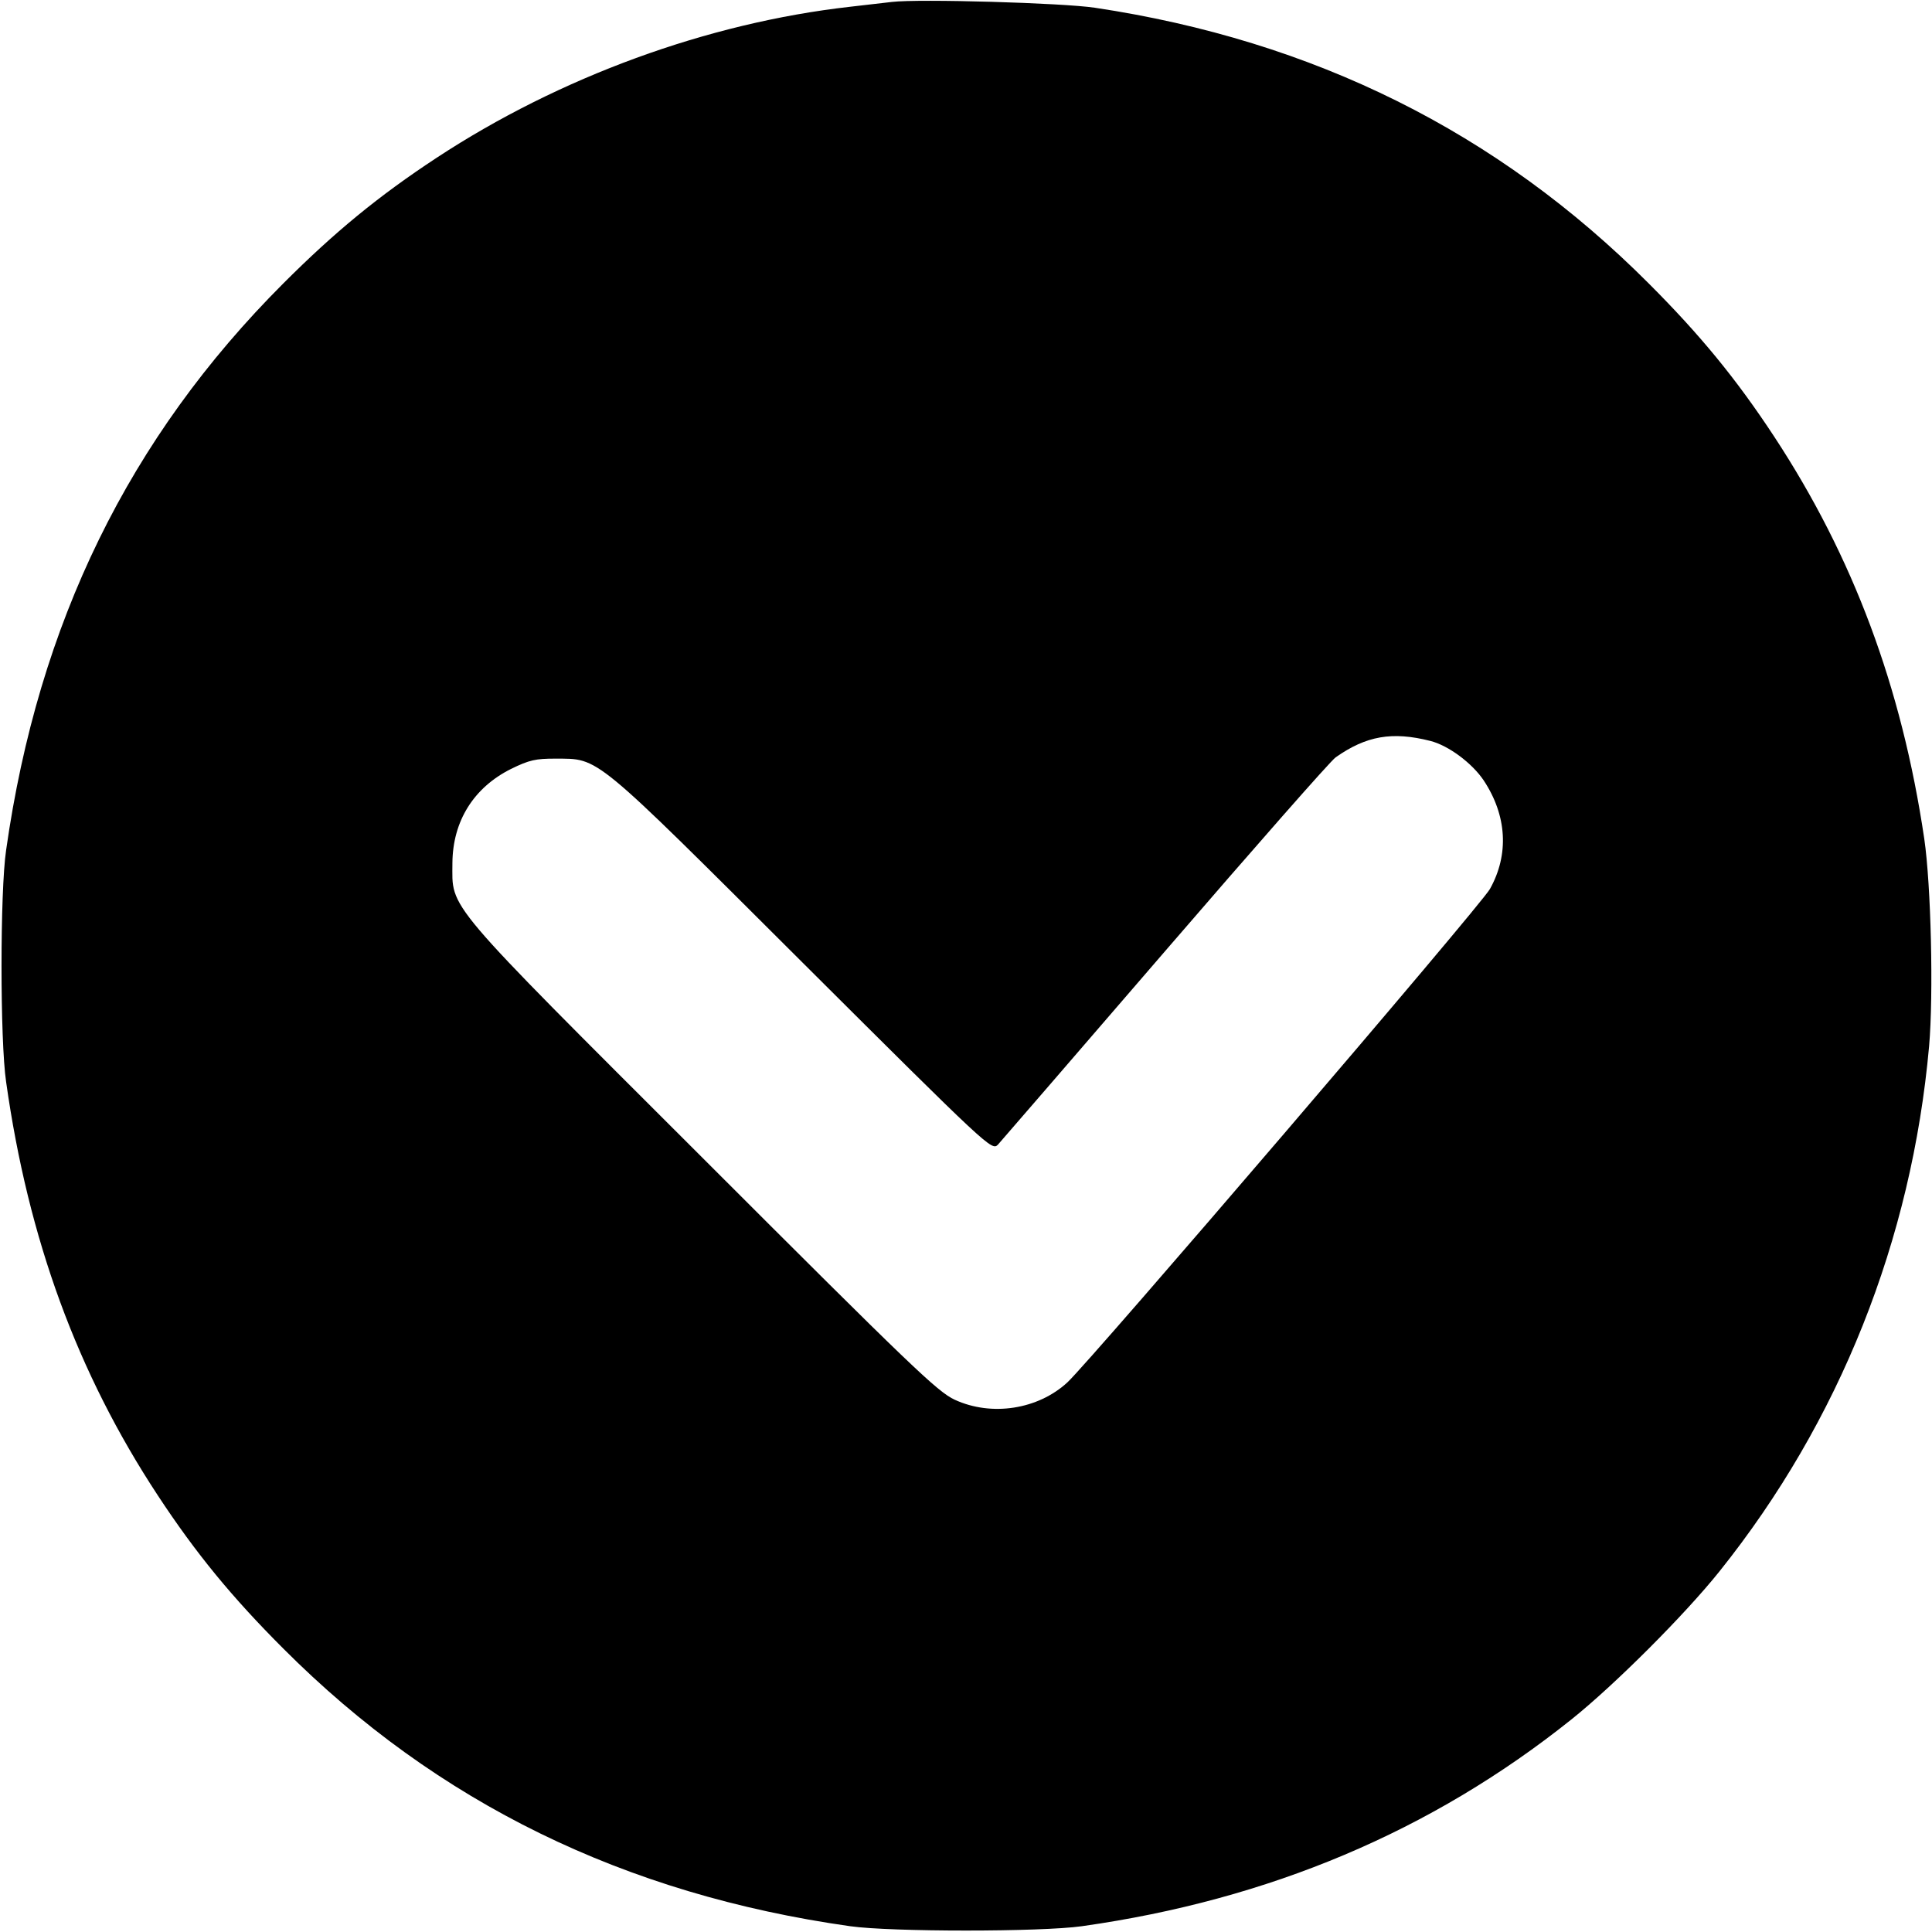 <?xml version="1.0" standalone="no"?>
<svg version="1.0" xmlns="http://www.w3.org/2000/svg"
 width="600pt" height="600pt" viewBox="0 0 600 600"
 preserveAspectRatio="xMidYMid meet">

<g transform="translate(0,600) scale(0.1,-0.1)"
fill="#000000" stroke="none">
<path d="M2770 5994 c-19 -2 -78 -9 -130 -15 -442 -50 -902 -218 -1284 -469
-181 -119 -317 -231 -476 -390 -479 -479 -761 -1055 -861 -1760 -19 -128 -19
-592 0 -720 69 -489 221 -904 471 -1284 119 -181 231 -317 390 -476 478 -479
1060 -763 1760 -862 127 -18 593 -18 720 0 581 82 1086 295 1520 642 135 108
352 325 460 460 373 466 597 1029 651 1631 14 162 6 500 -15 644 -70 472 -221
876 -466 1249 -119 181 -231 317 -390 476 -469 470 -1040 754 -1720 856 -100
15 -546 28 -630 18z m1672 -2295 c56 -14 130 -69 166 -123 72 -109 79 -230 19
-337 -29 -52 -1237 -1462 -1312 -1532 -91 -84 -235 -107 -350 -54 -54 25 -134
102 -782 750 -814 813 -778 771 -778 917 1 130 66 234 182 292 57 28 77 32
137 32 139 -1 111 22 768 -633 580 -578 588 -585 607 -566 10 11 244 282 520
602 276 320 514 591 529 601 95 67 176 81 294 51z"/>
</g>
</svg>
